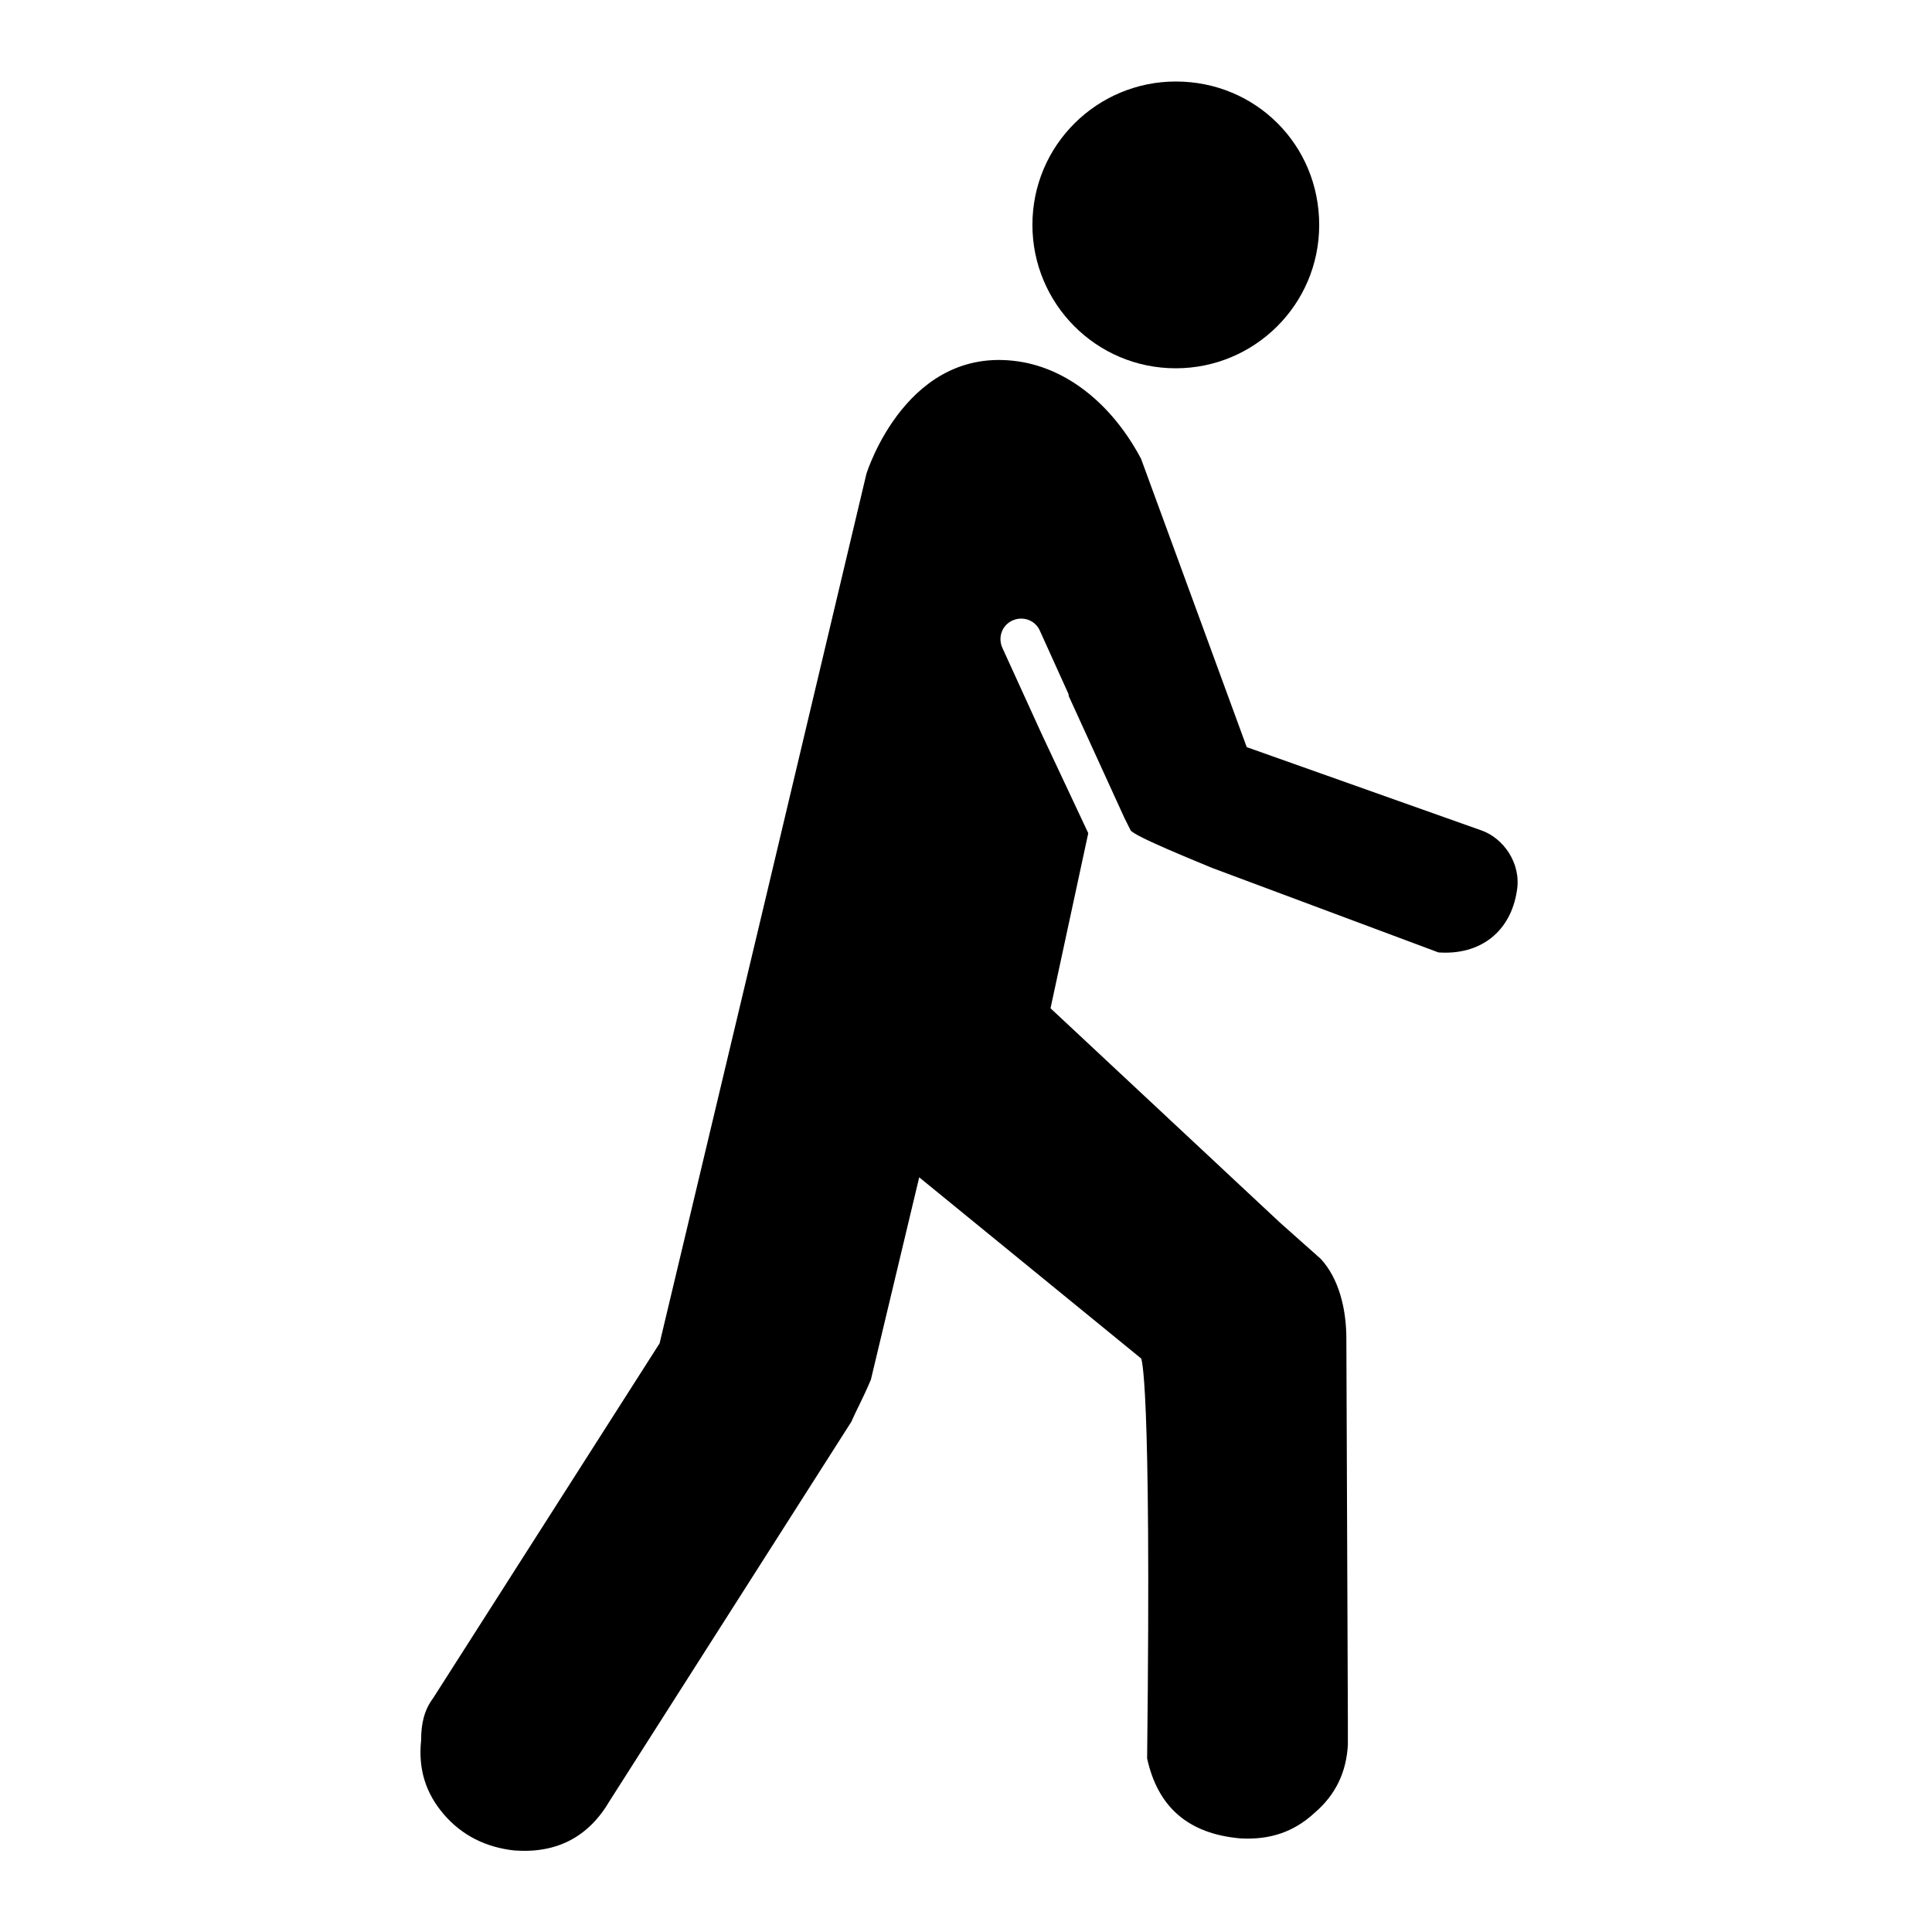 <?xml version="1.0" encoding="utf-8"?>
<!-- Generator: Adobe Illustrator 18.0.0, SVG Export Plug-In . SVG Version: 6.00 Build 0)  -->
<!DOCTYPE svg PUBLIC "-//W3C//DTD SVG 1.1//EN" "http://www.w3.org/Graphics/SVG/1.1/DTD/svg11.dtd">
<svg version="1.1" xmlns:rdf="http://www.w3.org/1999/02/22-rdf-syntax-ns#" xmlns:cc="http://creativecommons.org/ns#" xmlns:svg="http://www.w3.org/2000/svg" xmlns:dc="http://purl.org/dc/elements/1.1/"
	 xmlns="http://www.w3.org/2000/svg" xmlns:xlink="http://www.w3.org/1999/xlink" x="0px" y="0px" width="128px" height="128px"
	 viewBox="0 0 128 128" enable-background="new 0 0 128 128" xml:space="preserve">
<g class="base">
	<path d="M87.4,14.9c0,5.3-4.3,9.5-9.5,9.5c-5.3,0-9.5-4.3-9.5-9.5c0-5.3,4.3-9.5,9.5-9.5C83.2,5.4,87.4,9.6,87.4,14.9z"/>
	<g>
		<path d="M95.3,63.1c2.8,0.2,4.8-1.4,5.2-4.1c0.3-1.8-0.9-3.5-2.4-4l-15.5-5.5l-7-19.1C73.8,27,71,24.6,67.8,24
			c-7.7-1.4-10.4,7.4-10.4,7.4l-6.6,27.8l0,0L43.7,89l-15,23.5c-0.6,0.8-0.8,1.7-0.8,2.8c-0.2,1.9,0.3,3.5,1.5,4.9
			c1.2,1.4,2.8,2.2,4.7,2.4c2.8,0.2,4.9-0.9,6.3-3.3l16-25.1c0.3-0.7,0.8-1.6,1.3-2.8l3.2-13.4L75.6,90c0,0,0.7,0.8,0.4,26.5
			c0.7,3.2,2.7,5,6.2,5.3c1.9,0.1,3.5-0.4,4.9-1.7c1.4-1.2,2.1-2.7,2.2-4.5c0-0.3,0-0.8,0-1.5l-0.1-25.4c0-2-0.5-4-1.7-5.3L84.8,81
			l0,0L69.6,66.8l2.5-11.6l-3.1-6.6l0,0l-2.6-5.7c-0.3-0.7,0-1.5,0.7-1.8c0.7-0.3,1.5,0,1.8,0.7l1.9,4.2c0,0,0,0,0,0c0,0,0,0,0,0.1
			l3.7,8.1l0.4,0.8c0.2,0.4,4.7,2.2,5.4,2.5L95.3,63.1"/>
	</g>
</g>
</svg>
